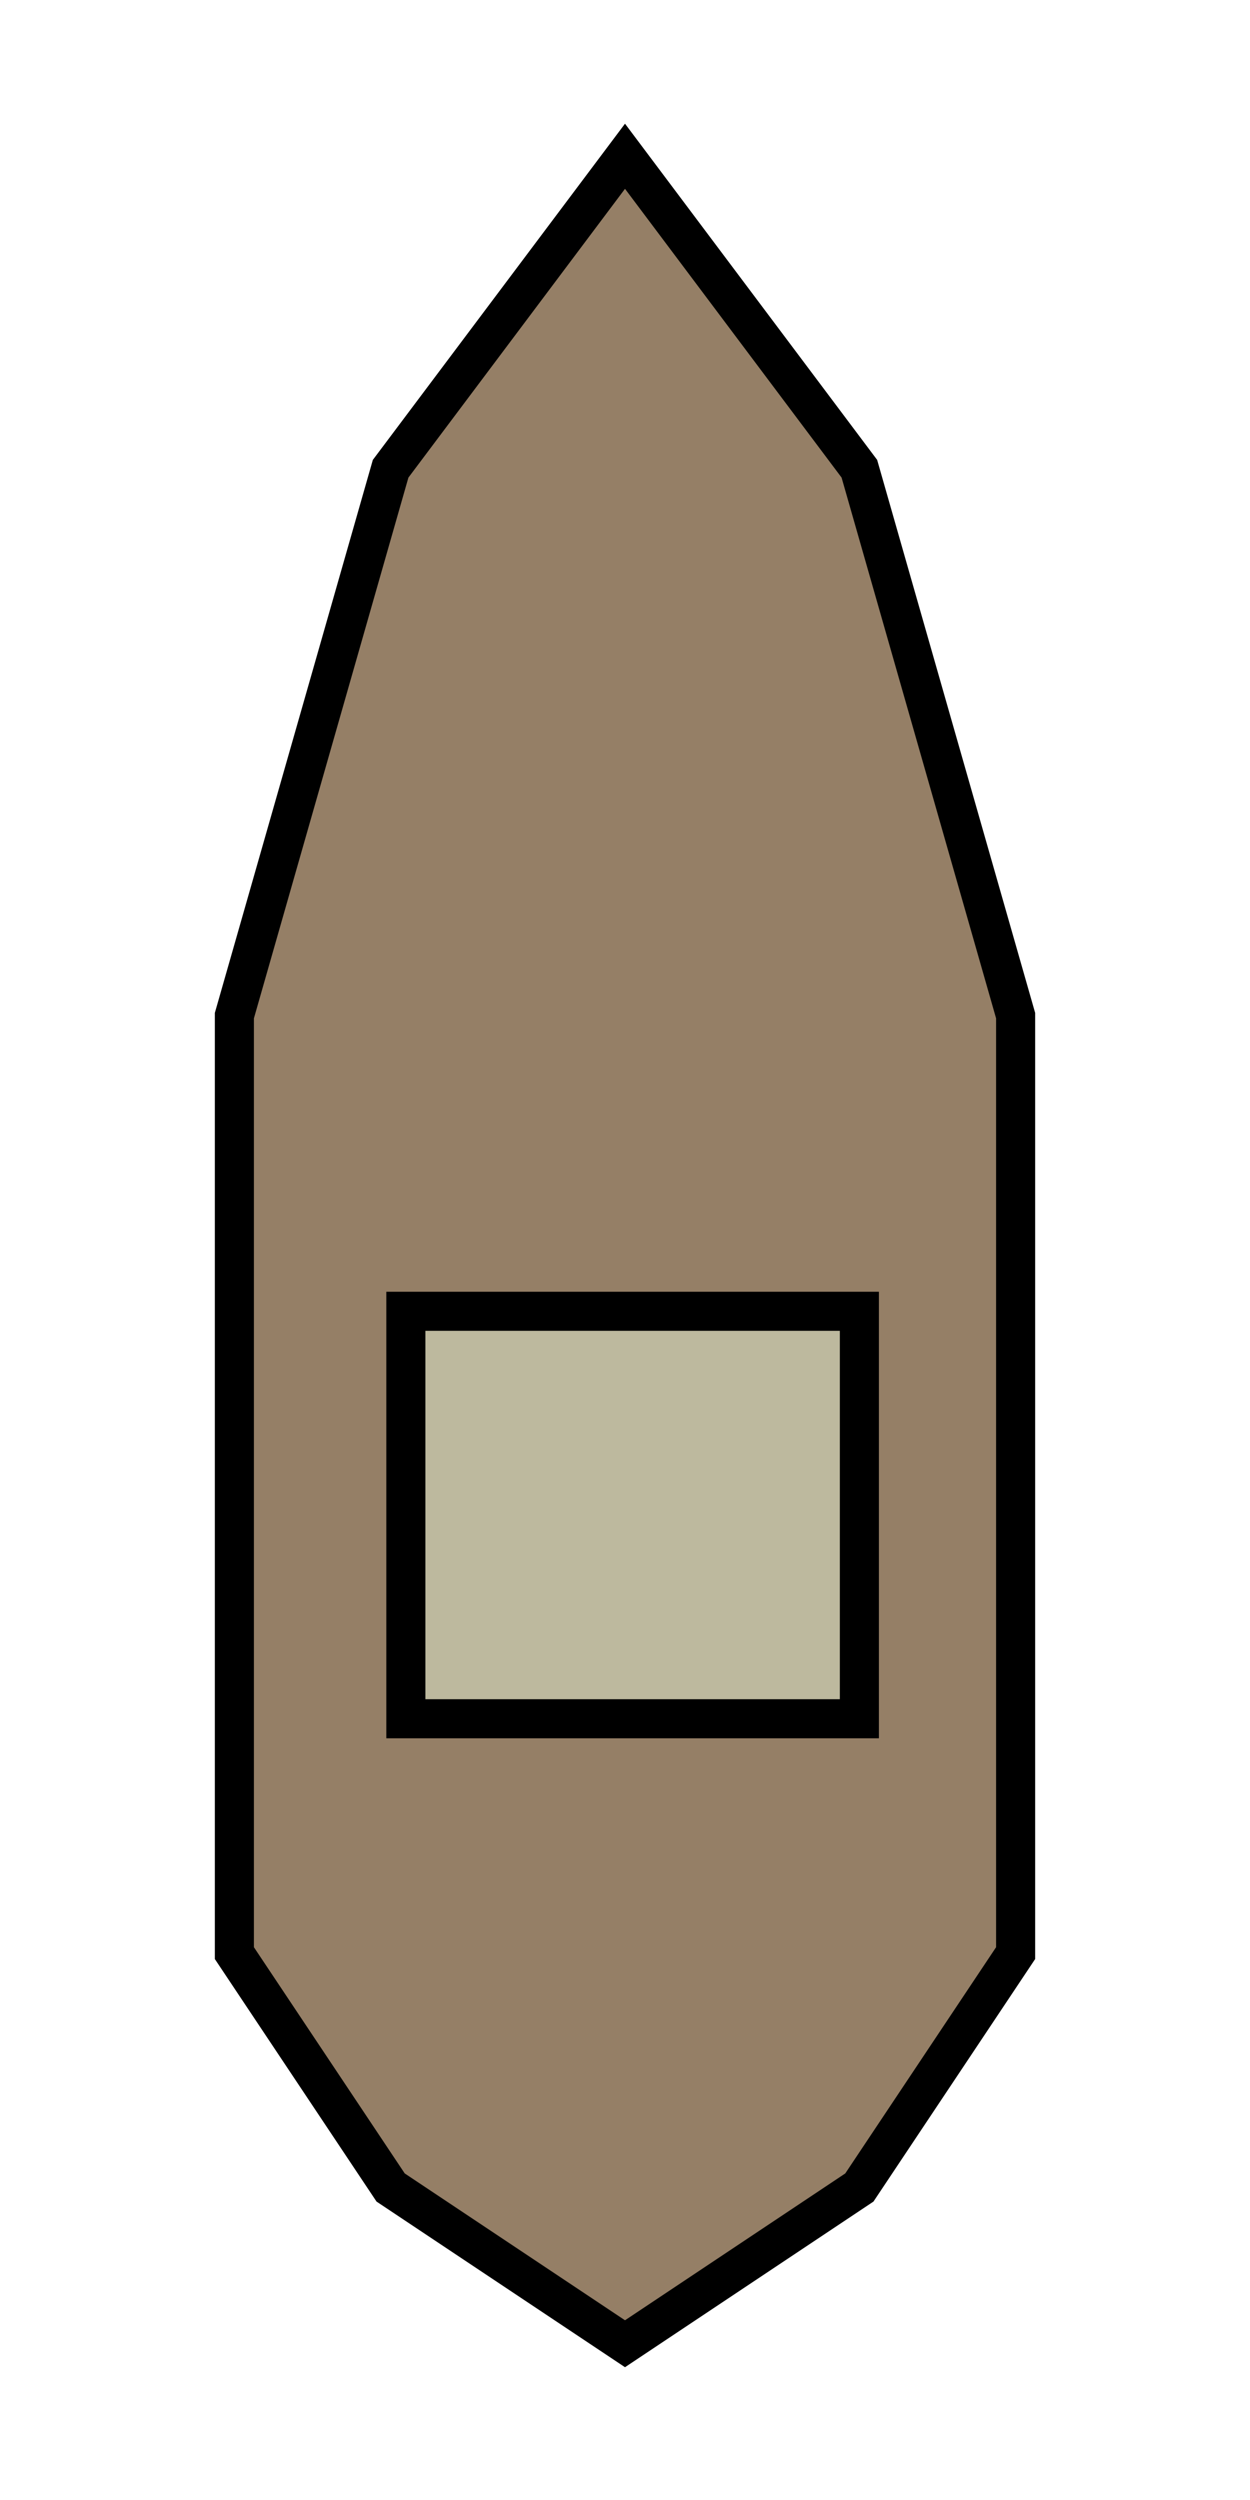 <?xml version="1.0" encoding="UTF-8" standalone="no"?>
<!-- Created with Inkscape (http://www.inkscape.org/) -->

<svg
   xmlns:dc="http://purl.org/dc/elements/1.1/"
   xmlns:cc="http://creativecommons.org/ns#"
   xmlns:rdf="http://www.w3.org/1999/02/22-rdf-syntax-ns#"
   xmlns:svg="http://www.w3.org/2000/svg"
   xmlns="http://www.w3.org/2000/svg"
   xmlns:sodipodi="http://sodipodi.sourceforge.net/DTD/sodipodi-0.dtd"
   xmlns:inkscape="http://www.inkscape.org/namespaces/inkscape"
   width="64"
   height="128"
   id="svg2"
   version="1.1"
   inkscape:version="0.47 r22583"
   sodipodi:docname="BattleShip.svg"
   inkscape:export-filename="BattleShip.png"
   inkscape:export-xdpi="119.99995"
   inkscape:export-ydpi="119.99995">
  <defs
     id="defs4">
    <linearGradient
       id="linearGradient3670">
      <stop
         id="stop3672"
         offset="0"
         style="stop-color:#decde3;stop-opacity:1;" />
      <stop
         id="stop3674"
         offset="1"
         style="stop-color:#8e5c9f;stop-opacity:1;" />
    </linearGradient>
    <linearGradient
       id="linearGradient3638">
      <stop
         style="stop-color:#98b4ad;stop-opacity:1;"
         offset="0"
         id="stop3640" />
      <stop
         id="stop3694"
         offset="0.123"
         style="stop-color:#aa97b5;stop-opacity:1;" />
      <stop
         style="stop-color:#765a82;stop-opacity:1;"
         offset="0.335"
         id="stop3696" />
      <stop
         id="stop3698"
         offset="0.498"
         style="stop-color:#c3b8c9;stop-opacity:1;" />
      <stop
         style="stop-color:#614f67;stop-opacity:1;"
         offset="0.628"
         id="stop3752" />
      <stop
         style="stop-color:#af96b6;stop-opacity:1;"
         offset="0.874"
         id="stop3700" />
      <stop
         style="stop-color:#ac98b4;stop-opacity:1;"
         offset="1"
         id="stop3642" />
    </linearGradient>
    <linearGradient
       id="linearGradient3628">
      <stop
         style="stop-color:#4d6662;stop-opacity:1"
         offset="0"
         id="stop3630" />
      <stop
         style="stop-color:#89a5a6;stop-opacity:1"
         offset="1"
         id="stop3632" />
    </linearGradient>
    <linearGradient
       id="linearGradient3620">
      <stop
         style="stop-color:#94ccd3;stop-opacity:1;"
         offset="0"
         id="stop3622" />
      <stop
         style="stop-color:#1f88de;stop-opacity:1;"
         offset="1"
         id="stop3624" />
    </linearGradient>
    <inkscape:perspective
       id="perspective3804"
       inkscape:persp3d-origin="0.5 : 0.33333333 : 1"
       inkscape:vp_z="1 : 0.5 : 1"
       inkscape:vp_y="0 : 1000 : 0"
       inkscape:vp_x="0 : 0.5 : 1"
       sodipodi:type="inkscape:persp3d" />
  </defs>
  <sodipodi:namedview
     id="base"
     pagecolor="#ffffff"
     bordercolor="#666666"
     borderopacity="1.0"
     inkscape:pageopacity="0.0"
     inkscape:pageshadow="2"
     inkscape:zoom="7.9195959"
     inkscape:cx="26.240306"
     inkscape:cy="37.043219"
     inkscape:document-units="px"
     inkscape:current-layer="layer1"
     showgrid="true"
     inkscape:window-width="1175"
     inkscape:window-height="849"
     inkscape:window-x="65"
     inkscape:window-y="137"
     inkscape:window-maximized="0"
     showguides="true"
     inkscape:guide-bbox="true">
    <inkscape:grid
       type="xygrid"
       id="grid2826"
       empspacing="8"
       visible="true"
       enabled="true"
       snapvisiblegridlinesonly="true"
       spacingx="2px"
       spacingy="2px" />
    <sodipodi:guide
       orientation="1,0"
       position="12,50"
       id="guide2834" />
    <sodipodi:guide
       orientation="1,0"
       position="52,50"
       id="guide2836" />
    <sodipodi:guide
       orientation="0,1"
       position="32,120"
       id="guide2838" />
    <sodipodi:guide
       orientation="0,1"
       position="32,8"
       id="guide2840" />
    <inkscape:grid
       type="xygrid"
       id="grid3676"
       empspacing="8"
       visible="true"
       enabled="false"
       snapvisiblegridlinesonly="true" />
  </sodipodi:namedview>
  <g
     inkscape:label="base"
     inkscape:groupmode="layer"
     id="layer1"
     transform="translate(0,-924.362)">
    <path
       style="fill:#957f66;fill-opacity:1;stroke:#000000;stroke-width:2px;stroke-linecap:butt;stroke-linejoin:miter;stroke-opacity:1"
       d="m 32,932.362 -12,16 -8,28 0,48 8,12 12,8 12,-8 8,-12 0,-48 -8,-28 -12,-16 z"
       id="path3794-4"
       sodipodi:nodetypes="ccccccccccc" />
    <rect
       style="color:#000000;fill:#bdb99e;fill-opacity:1;fill-rule:nonzero;stroke:#000000;stroke-width:2;stroke-linecap:butt;stroke-linejoin:miter;stroke-miterlimit:4;stroke-opacity:1;stroke-dasharray:none;stroke-dashoffset:0;marker:none;visibility:visible;display:inline;overflow:visible;enable-background:accumulate"
       id="rect3824"
       width="23.22"
       height="20.862"
       x="20.78"
       y="991.5" />
  </g>
</svg>
